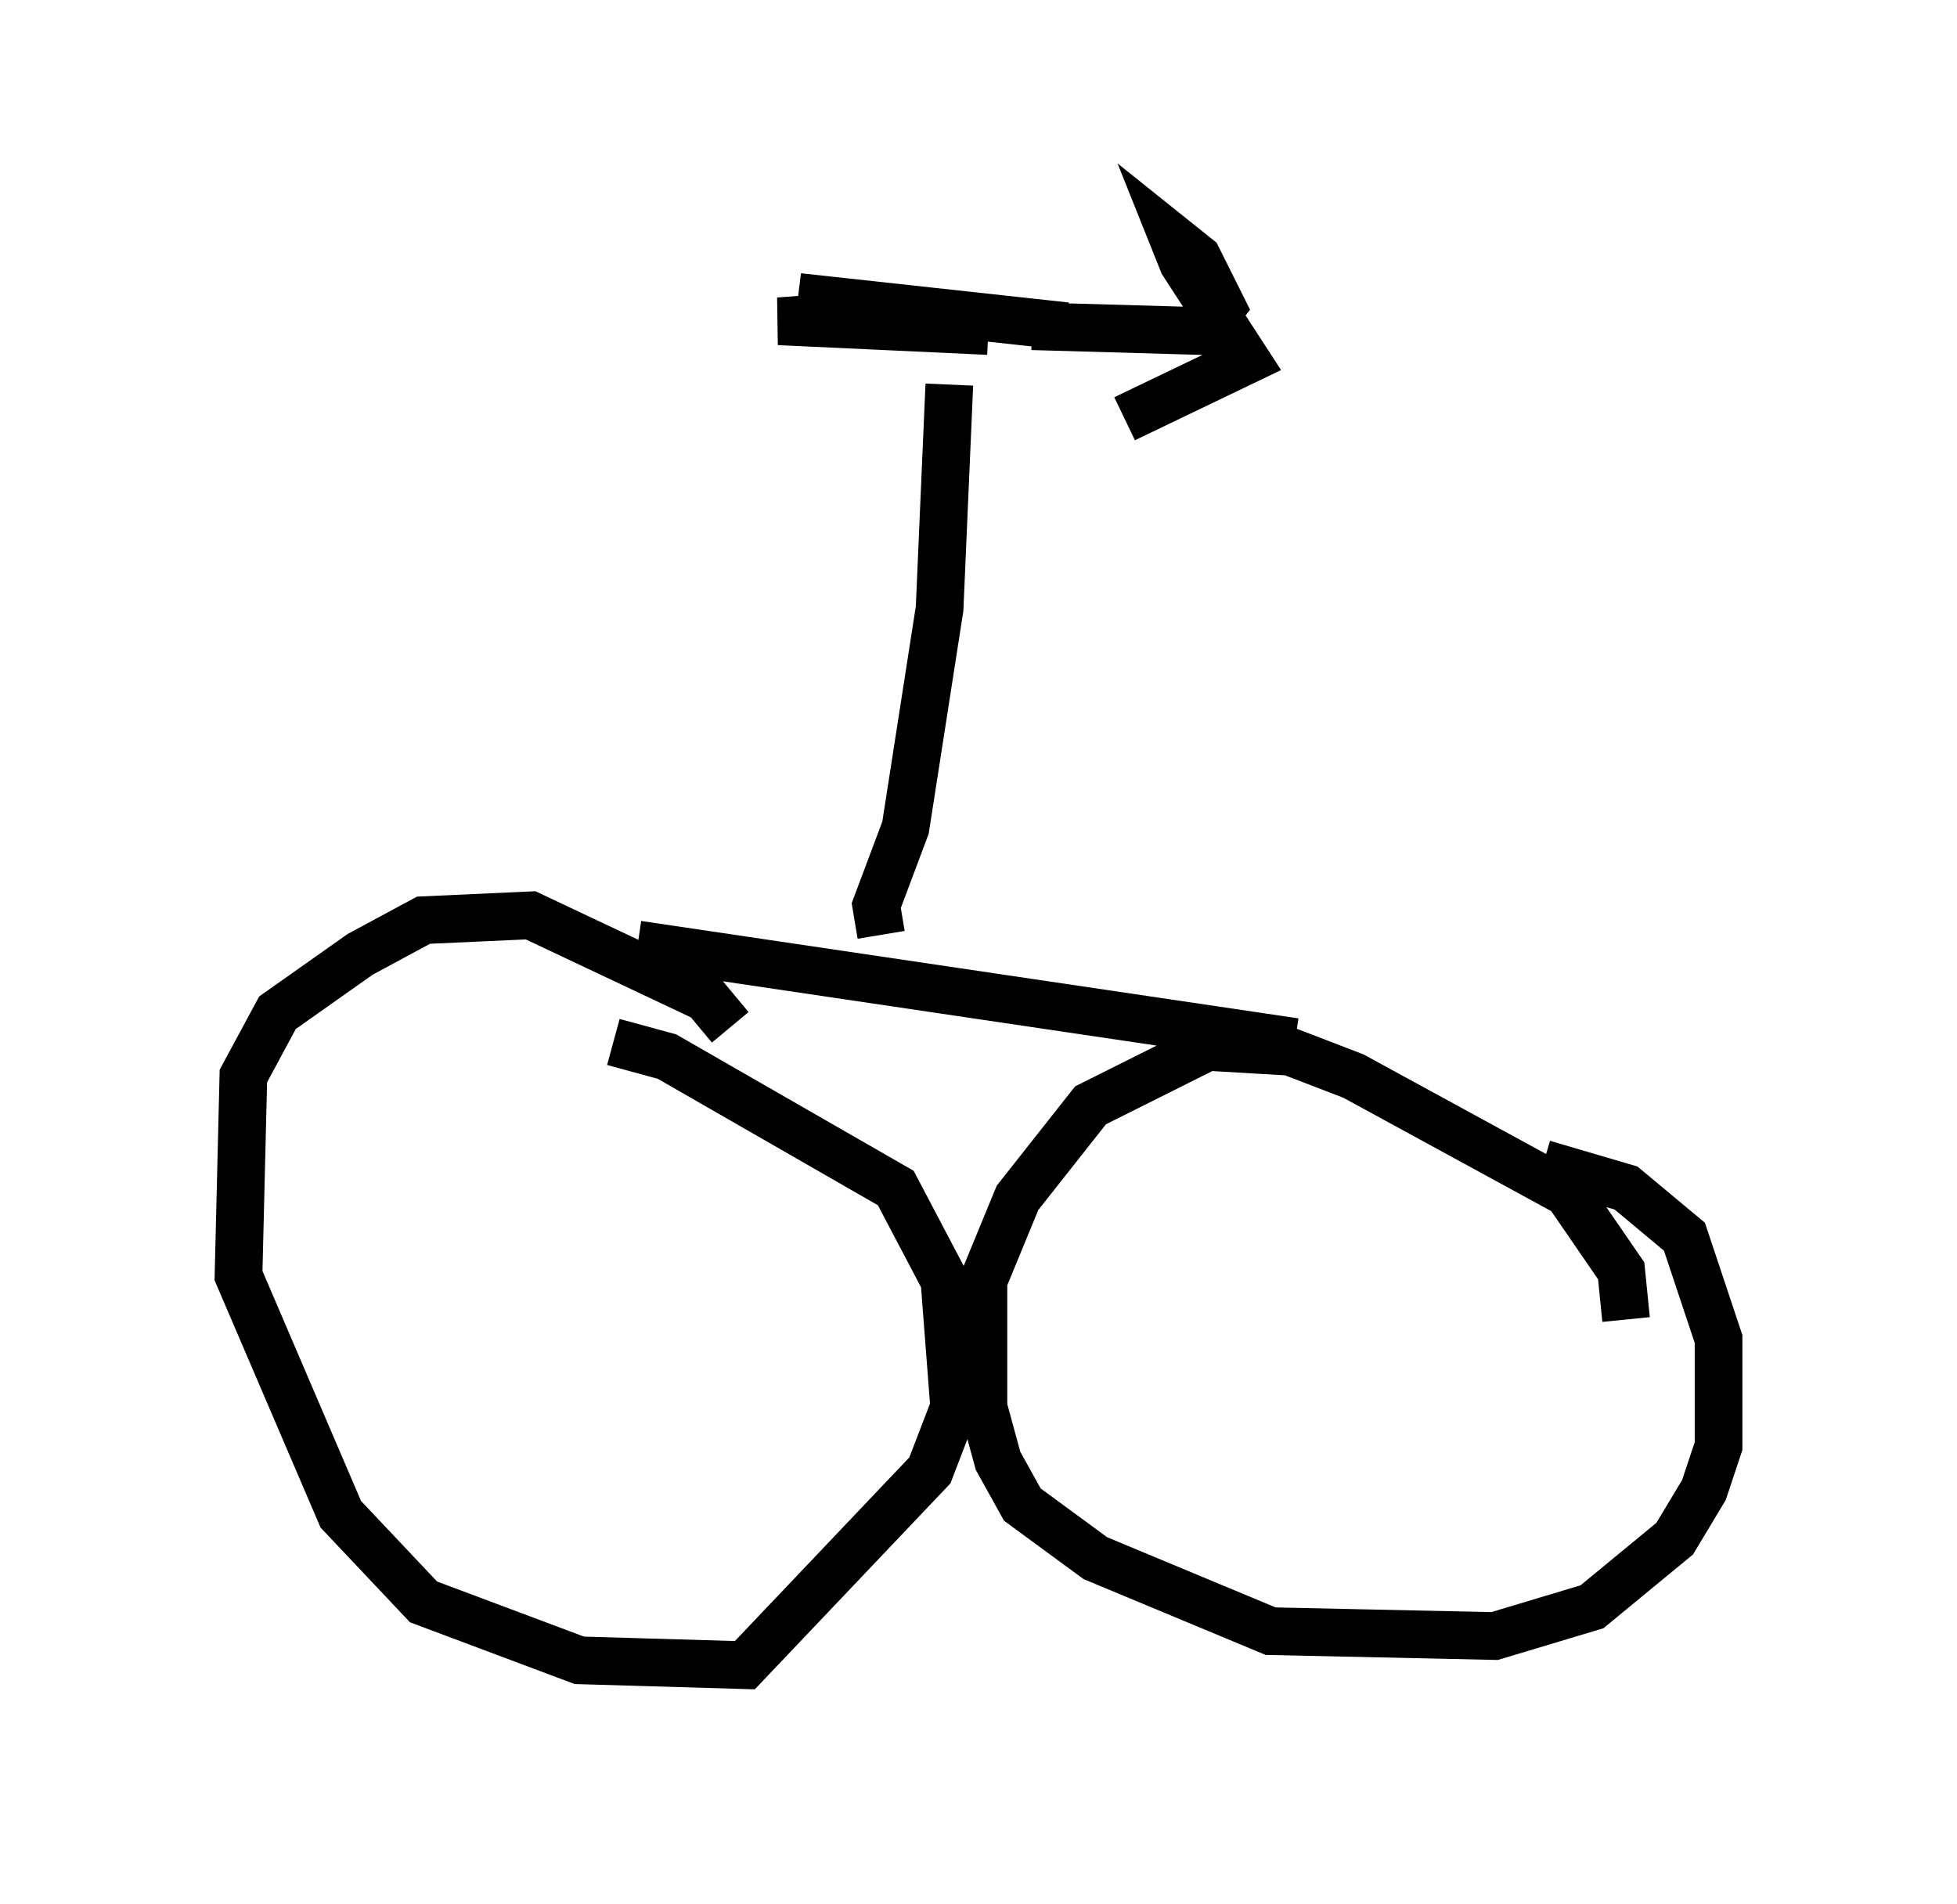 <?xml version="1.0" encoding="utf-8" ?>
<svg baseProfile="full" height="39.911" version="1.1" width="41.034" xmlns="http://www.w3.org/2000/svg" xmlns:ev="http://www.w3.org/2001/xml-events" xmlns:xlink="http://www.w3.org/1999/xlink"><defs /><rect fill="white" height="39.911" width="41.034" x="0" y="0" /><path d="M15.515, 22.559 m-0.204, -1.021 l-0.51, -0.613 -3.675, -1.735 l-2.246, 0.102 -1.327, 0.715 l-1.735, 1.225 -0.715, 1.327 l-0.102, 4.185 2.144, 5.002 l1.735, 1.838 3.267, 1.225 l3.471, 0.102 3.879, -4.083 l0.51, -1.327 -0.204, -2.654 l-1.021, -1.94 -4.798, -2.756 l-1.123, -0.306 m21.234, 5.819 l-0.102, -1.021 -1.123, -1.633 l-4.492, -2.45 -1.327, -0.51 l-1.735, -0.102 -2.45, 1.225 l-1.531, 1.94 -0.715, 1.735 l0.0, 2.654 0.306, 1.123 l0.51, 0.919 1.531, 1.123 l3.675, 1.531 4.696, 0.102 l2.042, -0.613 1.735, -1.429 l0.613, -1.021 0.306, -0.919 l0.0, -2.246 -0.715, -2.144 l-1.225, -1.021 -1.735, -0.51 m-18.988, -4.594 l13.781, 2.042 m-8.677, -2.246 l-0.102, -0.613 0.613, -1.633 l0.715, -4.594 0.204, -4.696 m0.817, -1.123 l-4.39, -0.204 2.654, -0.204 l-2.246, -0.306 5.615, 0.613 m-0.715, 0.0 l3.573, 0.102 0.408, -0.51 l-0.51, -1.021 -0.51, -0.408 l0.204, 0.51 1.327, 2.042 l-2.552, 1.225 " fill="none" stroke="black" stroke-width="1" /></svg>